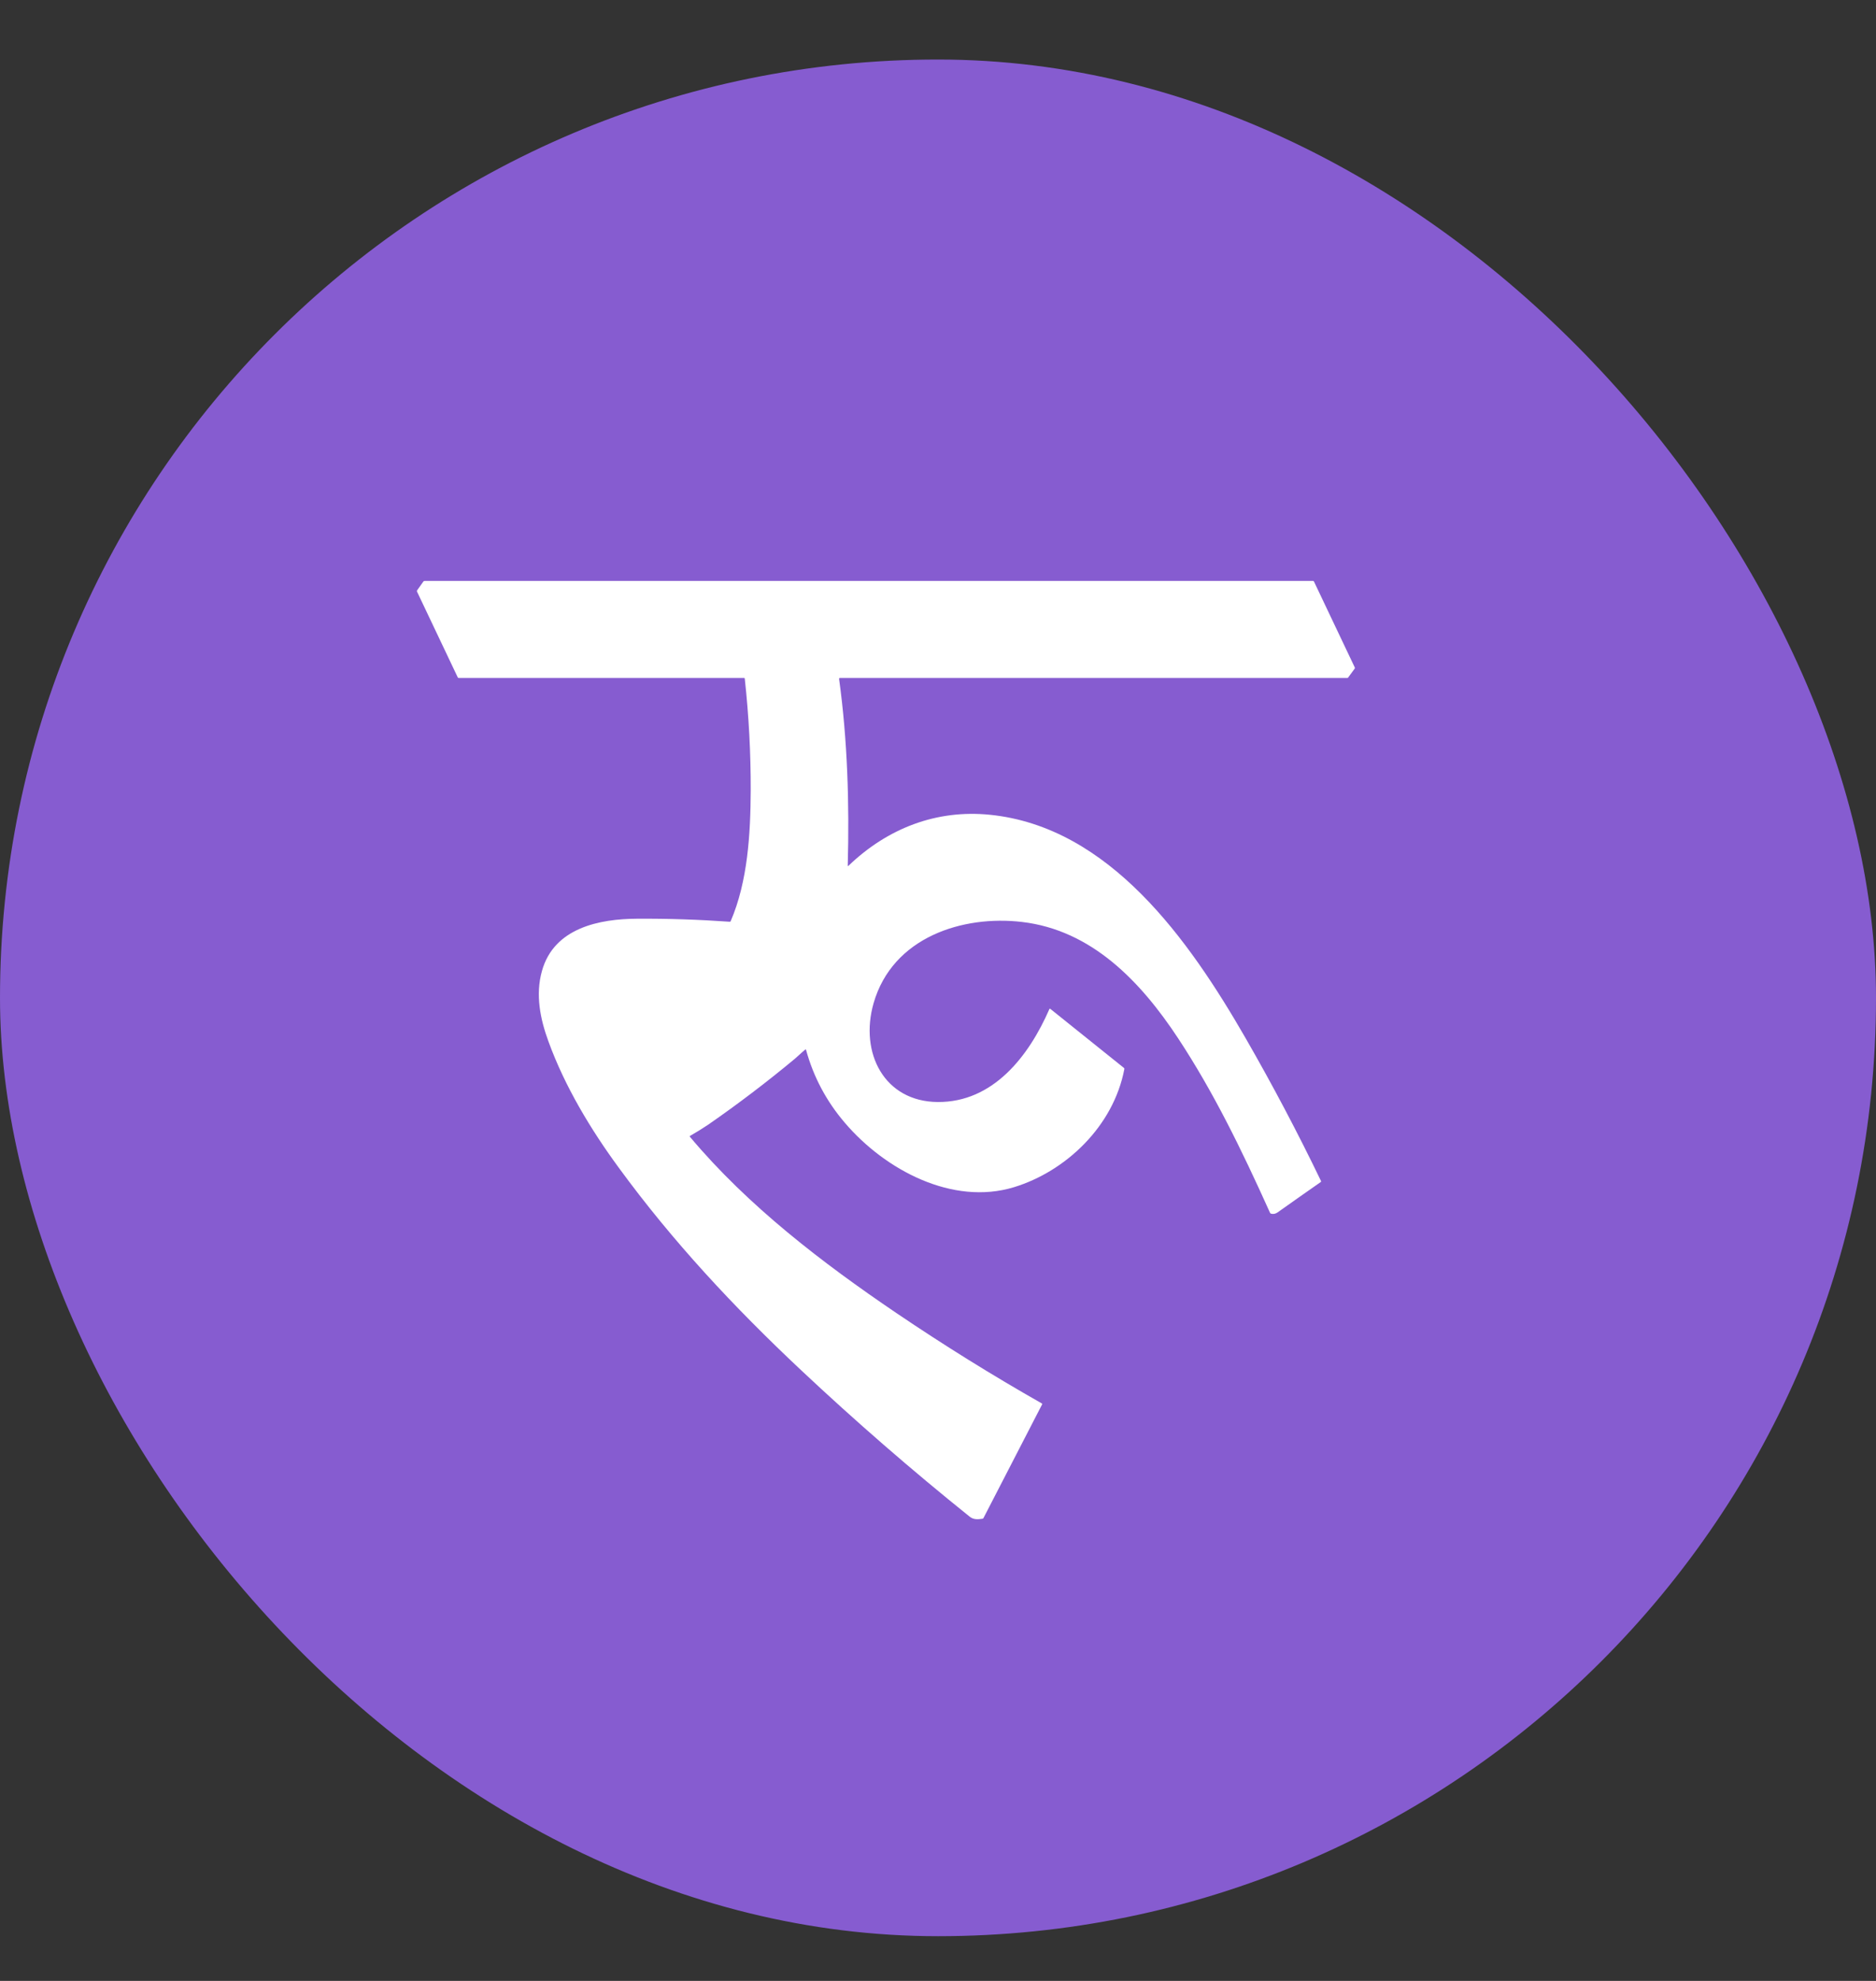 <svg width="18" height="19" viewBox="0 0 18 19" fill="none" xmlns="http://www.w3.org/2000/svg">
<rect x="0" y="0" width="18" height="19" fill="#333333" stroke="none"/>
<rect y="0.571" width="18" height="18" rx="9" fill="#865CD0"/>
<path d="M7.725 10.068C7.692 10.095 7.652 10.134 7.628 10.154C7.359 10.378 7.081 10.589 6.794 10.788C6.739 10.825 6.68 10.861 6.621 10.895C6.617 10.897 6.617 10.9 6.62 10.904C7.178 11.569 7.895 12.116 8.602 12.595C9.056 12.902 9.52 13.191 9.996 13.461C9.998 13.462 9.999 13.464 9.999 13.465C9.999 13.467 9.999 13.468 9.999 13.47L9.436 14.561C9.434 14.564 9.432 14.566 9.428 14.567C9.384 14.573 9.343 14.578 9.305 14.548C8.747 14.1 8.207 13.631 7.684 13.14C7.041 12.536 6.453 11.906 5.937 11.2C5.669 10.835 5.42 10.422 5.263 9.991C5.183 9.774 5.136 9.54 5.2 9.313C5.316 8.896 5.758 8.814 6.11 8.812C6.408 8.81 6.705 8.82 7.002 8.841C7.007 8.841 7.01 8.839 7.011 8.835C7.175 8.454 7.201 7.996 7.203 7.584C7.204 7.225 7.185 6.866 7.146 6.509C7.146 6.507 7.145 6.506 7.144 6.505C7.143 6.504 7.142 6.503 7.14 6.503H4.402C4.397 6.503 4.394 6.501 4.392 6.497L4.001 5.674C3.999 5.67 4 5.665 4.003 5.661L4.062 5.578C4.065 5.574 4.069 5.572 4.074 5.572L12.598 5.572C12.602 5.572 12.605 5.574 12.607 5.577L12.999 6.402C13.001 6.406 13 6.41 12.998 6.413L12.935 6.499C12.933 6.502 12.931 6.503 12.927 6.503H8.058C8.057 6.503 8.056 6.504 8.055 6.504C8.054 6.505 8.053 6.505 8.052 6.506C8.052 6.507 8.051 6.508 8.051 6.509C8.051 6.51 8.051 6.511 8.051 6.512C8.132 7.101 8.15 7.708 8.134 8.302C8.134 8.308 8.136 8.309 8.14 8.305C8.517 7.943 8.987 7.763 9.499 7.815C10.645 7.931 11.409 9.016 11.95 9.955C12.208 10.403 12.45 10.861 12.675 11.328C12.677 11.331 12.676 11.335 12.673 11.337C12.534 11.434 12.396 11.531 12.258 11.629C12.238 11.643 12.217 11.647 12.195 11.641C12.191 11.64 12.188 11.637 12.186 11.633C11.908 11.016 11.641 10.471 11.306 9.962C10.944 9.412 10.473 8.921 9.806 8.843C9.239 8.776 8.565 8.987 8.382 9.622C8.245 10.101 8.486 10.566 8.997 10.57C9.527 10.574 9.87 10.134 10.069 9.678C10.071 9.674 10.073 9.673 10.077 9.676L10.784 10.243C10.788 10.246 10.789 10.25 10.788 10.254C10.683 10.805 10.224 11.236 9.729 11.387C9.141 11.566 8.494 11.224 8.105 10.768C7.929 10.562 7.805 10.329 7.734 10.07C7.732 10.065 7.729 10.064 7.725 10.068Z" fill="white"/>
</svg>
